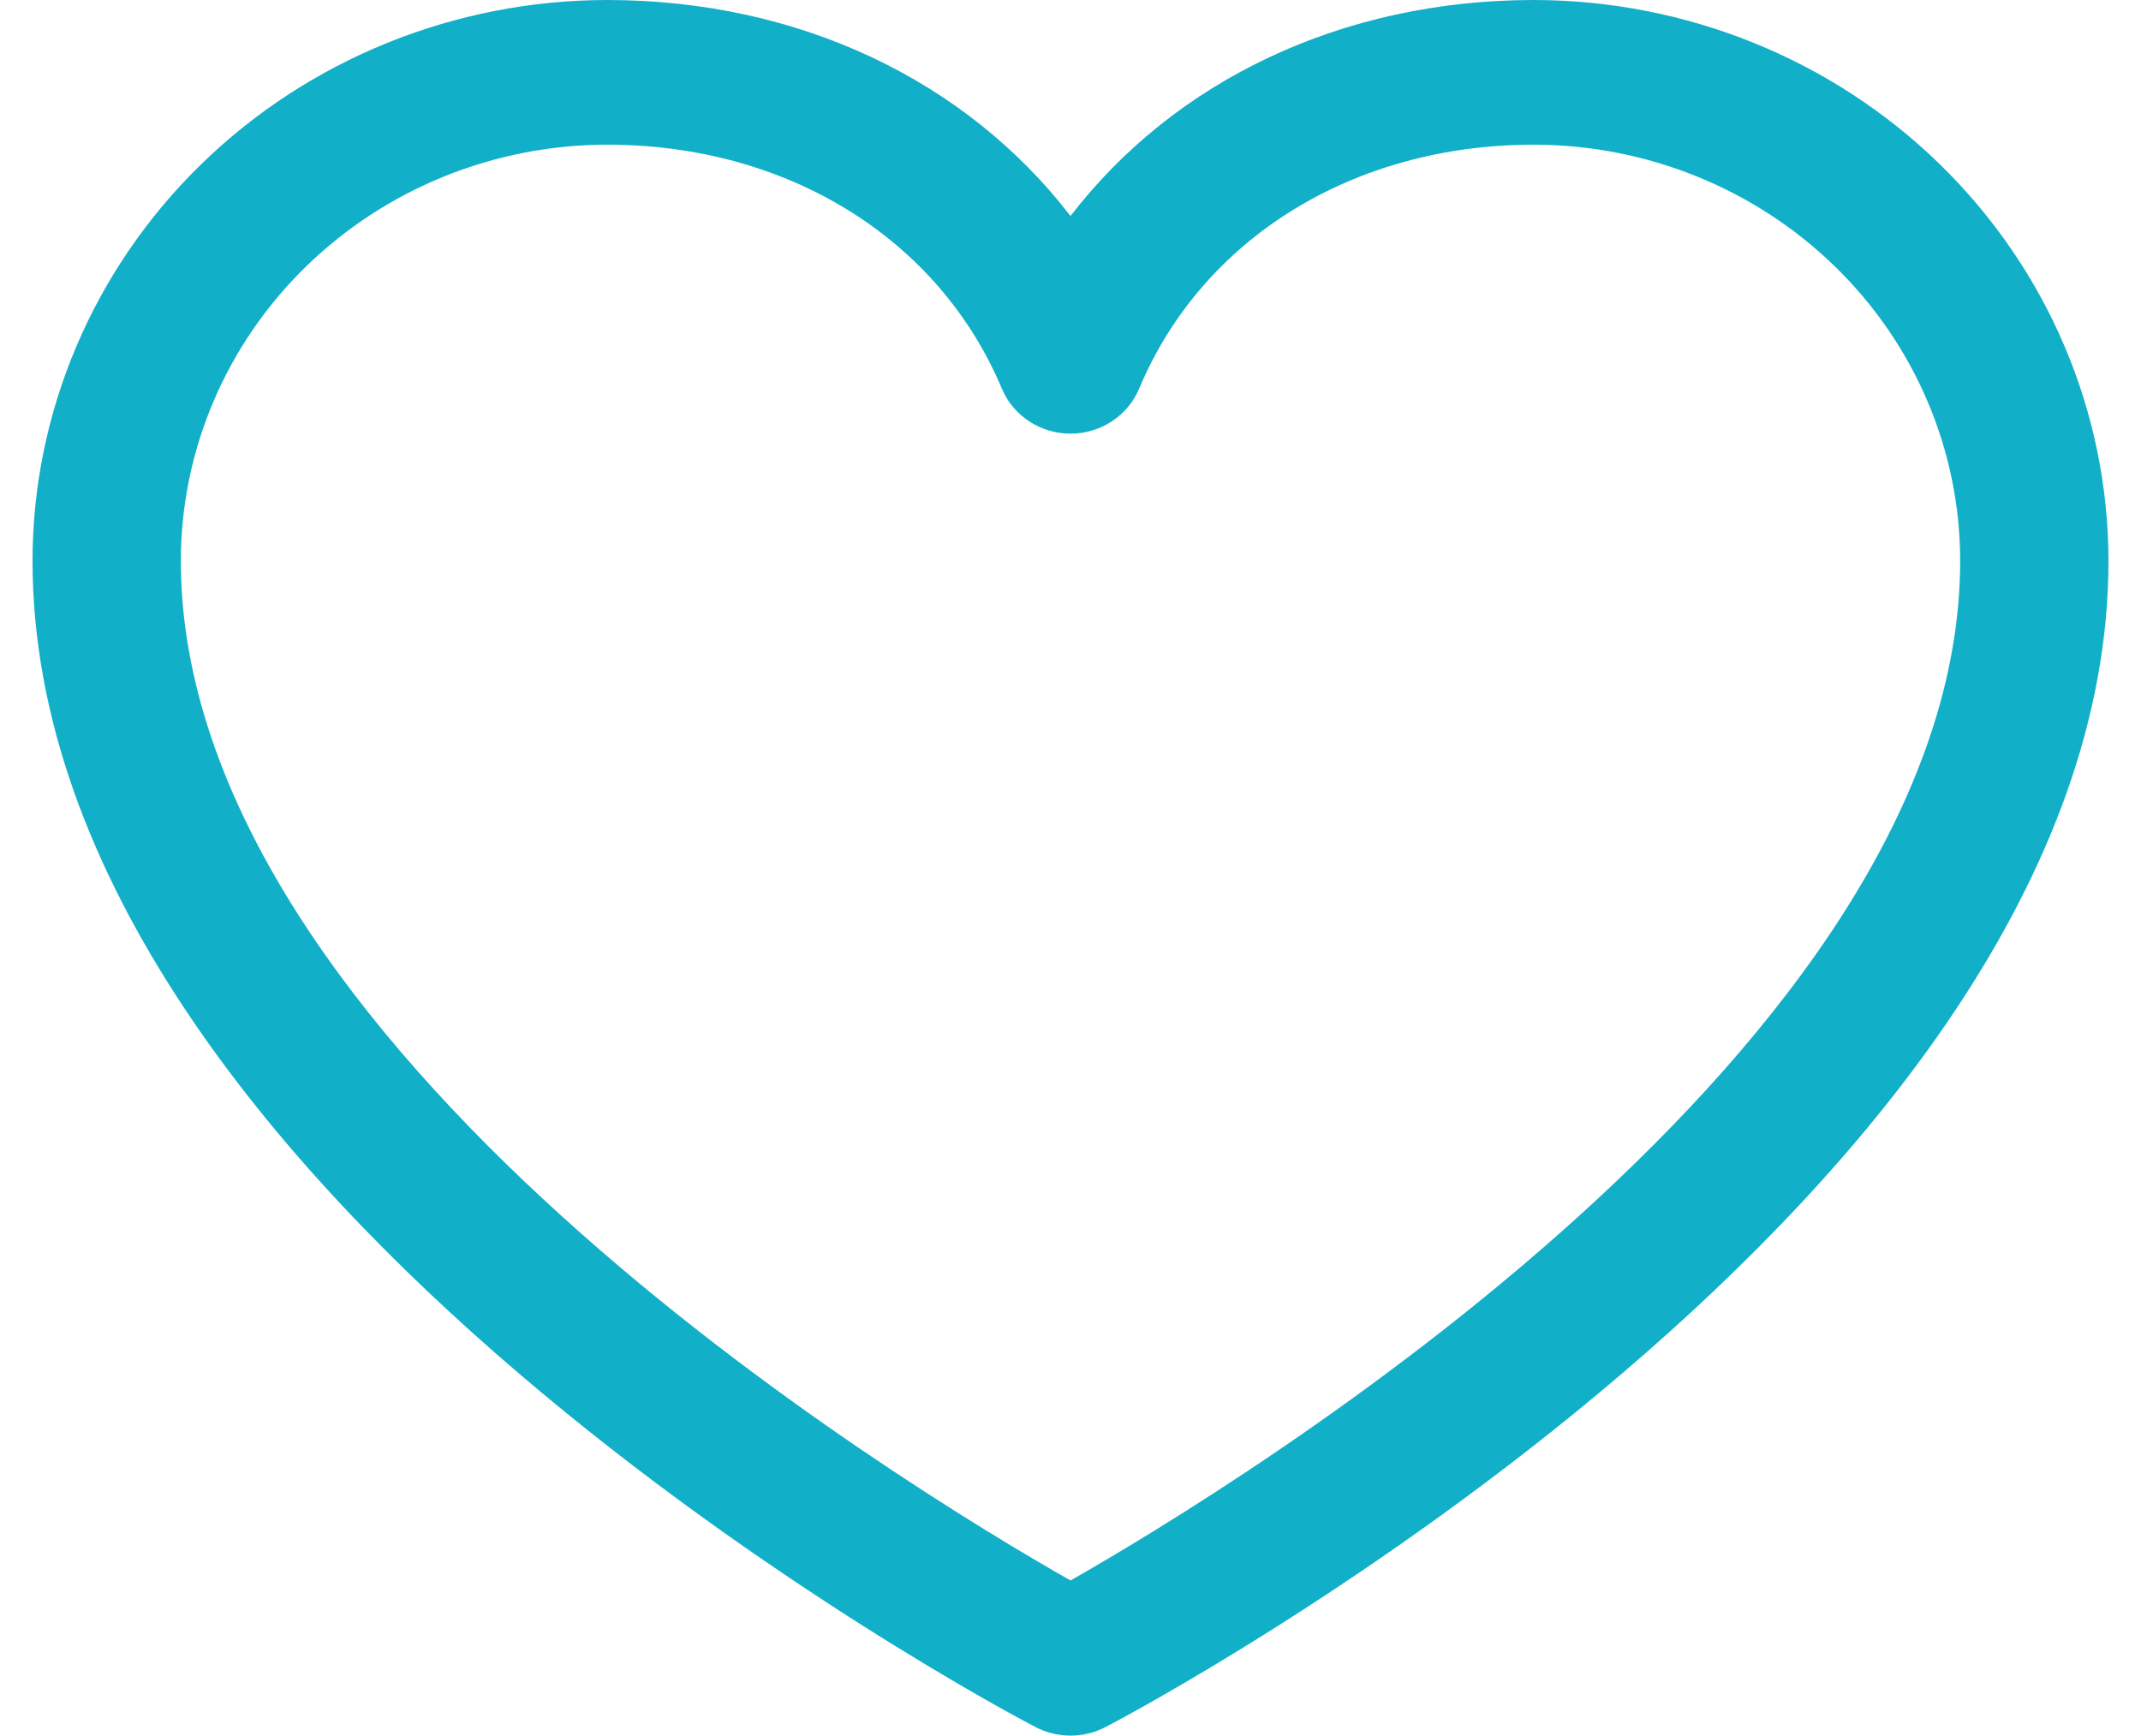 <svg width="37" height="30" viewBox="0 0 37 30" fill="none" xmlns="http://www.w3.org/2000/svg">
<path d="M26.508 0C23.201 0 20.305 1.387 18.5 3.733C16.695 1.387 13.799 0 10.492 0C7.86 0.003 5.336 1.024 3.474 2.841C1.613 4.657 0.565 7.119 0.562 9.688C0.562 20.625 17.185 29.478 17.893 29.844C18.08 29.942 18.288 29.993 18.5 29.993C18.712 29.993 18.92 29.942 19.107 29.844C19.815 29.478 36.438 20.625 36.438 9.688C36.434 7.119 35.387 4.657 33.526 2.841C31.664 1.024 29.14 0.003 26.508 0ZM18.5 27.312C15.575 25.65 3.125 18.077 3.125 9.688C3.128 7.782 3.905 5.955 5.286 4.608C6.667 3.261 8.539 2.502 10.492 2.5C13.607 2.5 16.223 4.119 17.315 6.719C17.411 6.948 17.576 7.144 17.787 7.282C17.998 7.42 18.246 7.494 18.5 7.494C18.754 7.494 19.002 7.42 19.213 7.282C19.424 7.144 19.589 6.948 19.685 6.719C20.777 4.114 23.393 2.5 26.508 2.5C28.461 2.502 30.333 3.261 31.714 4.608C33.096 5.955 33.873 7.782 33.875 9.688C33.875 18.064 21.421 25.648 18.5 27.312Z" fill="#11B0C8"/>
</svg>
